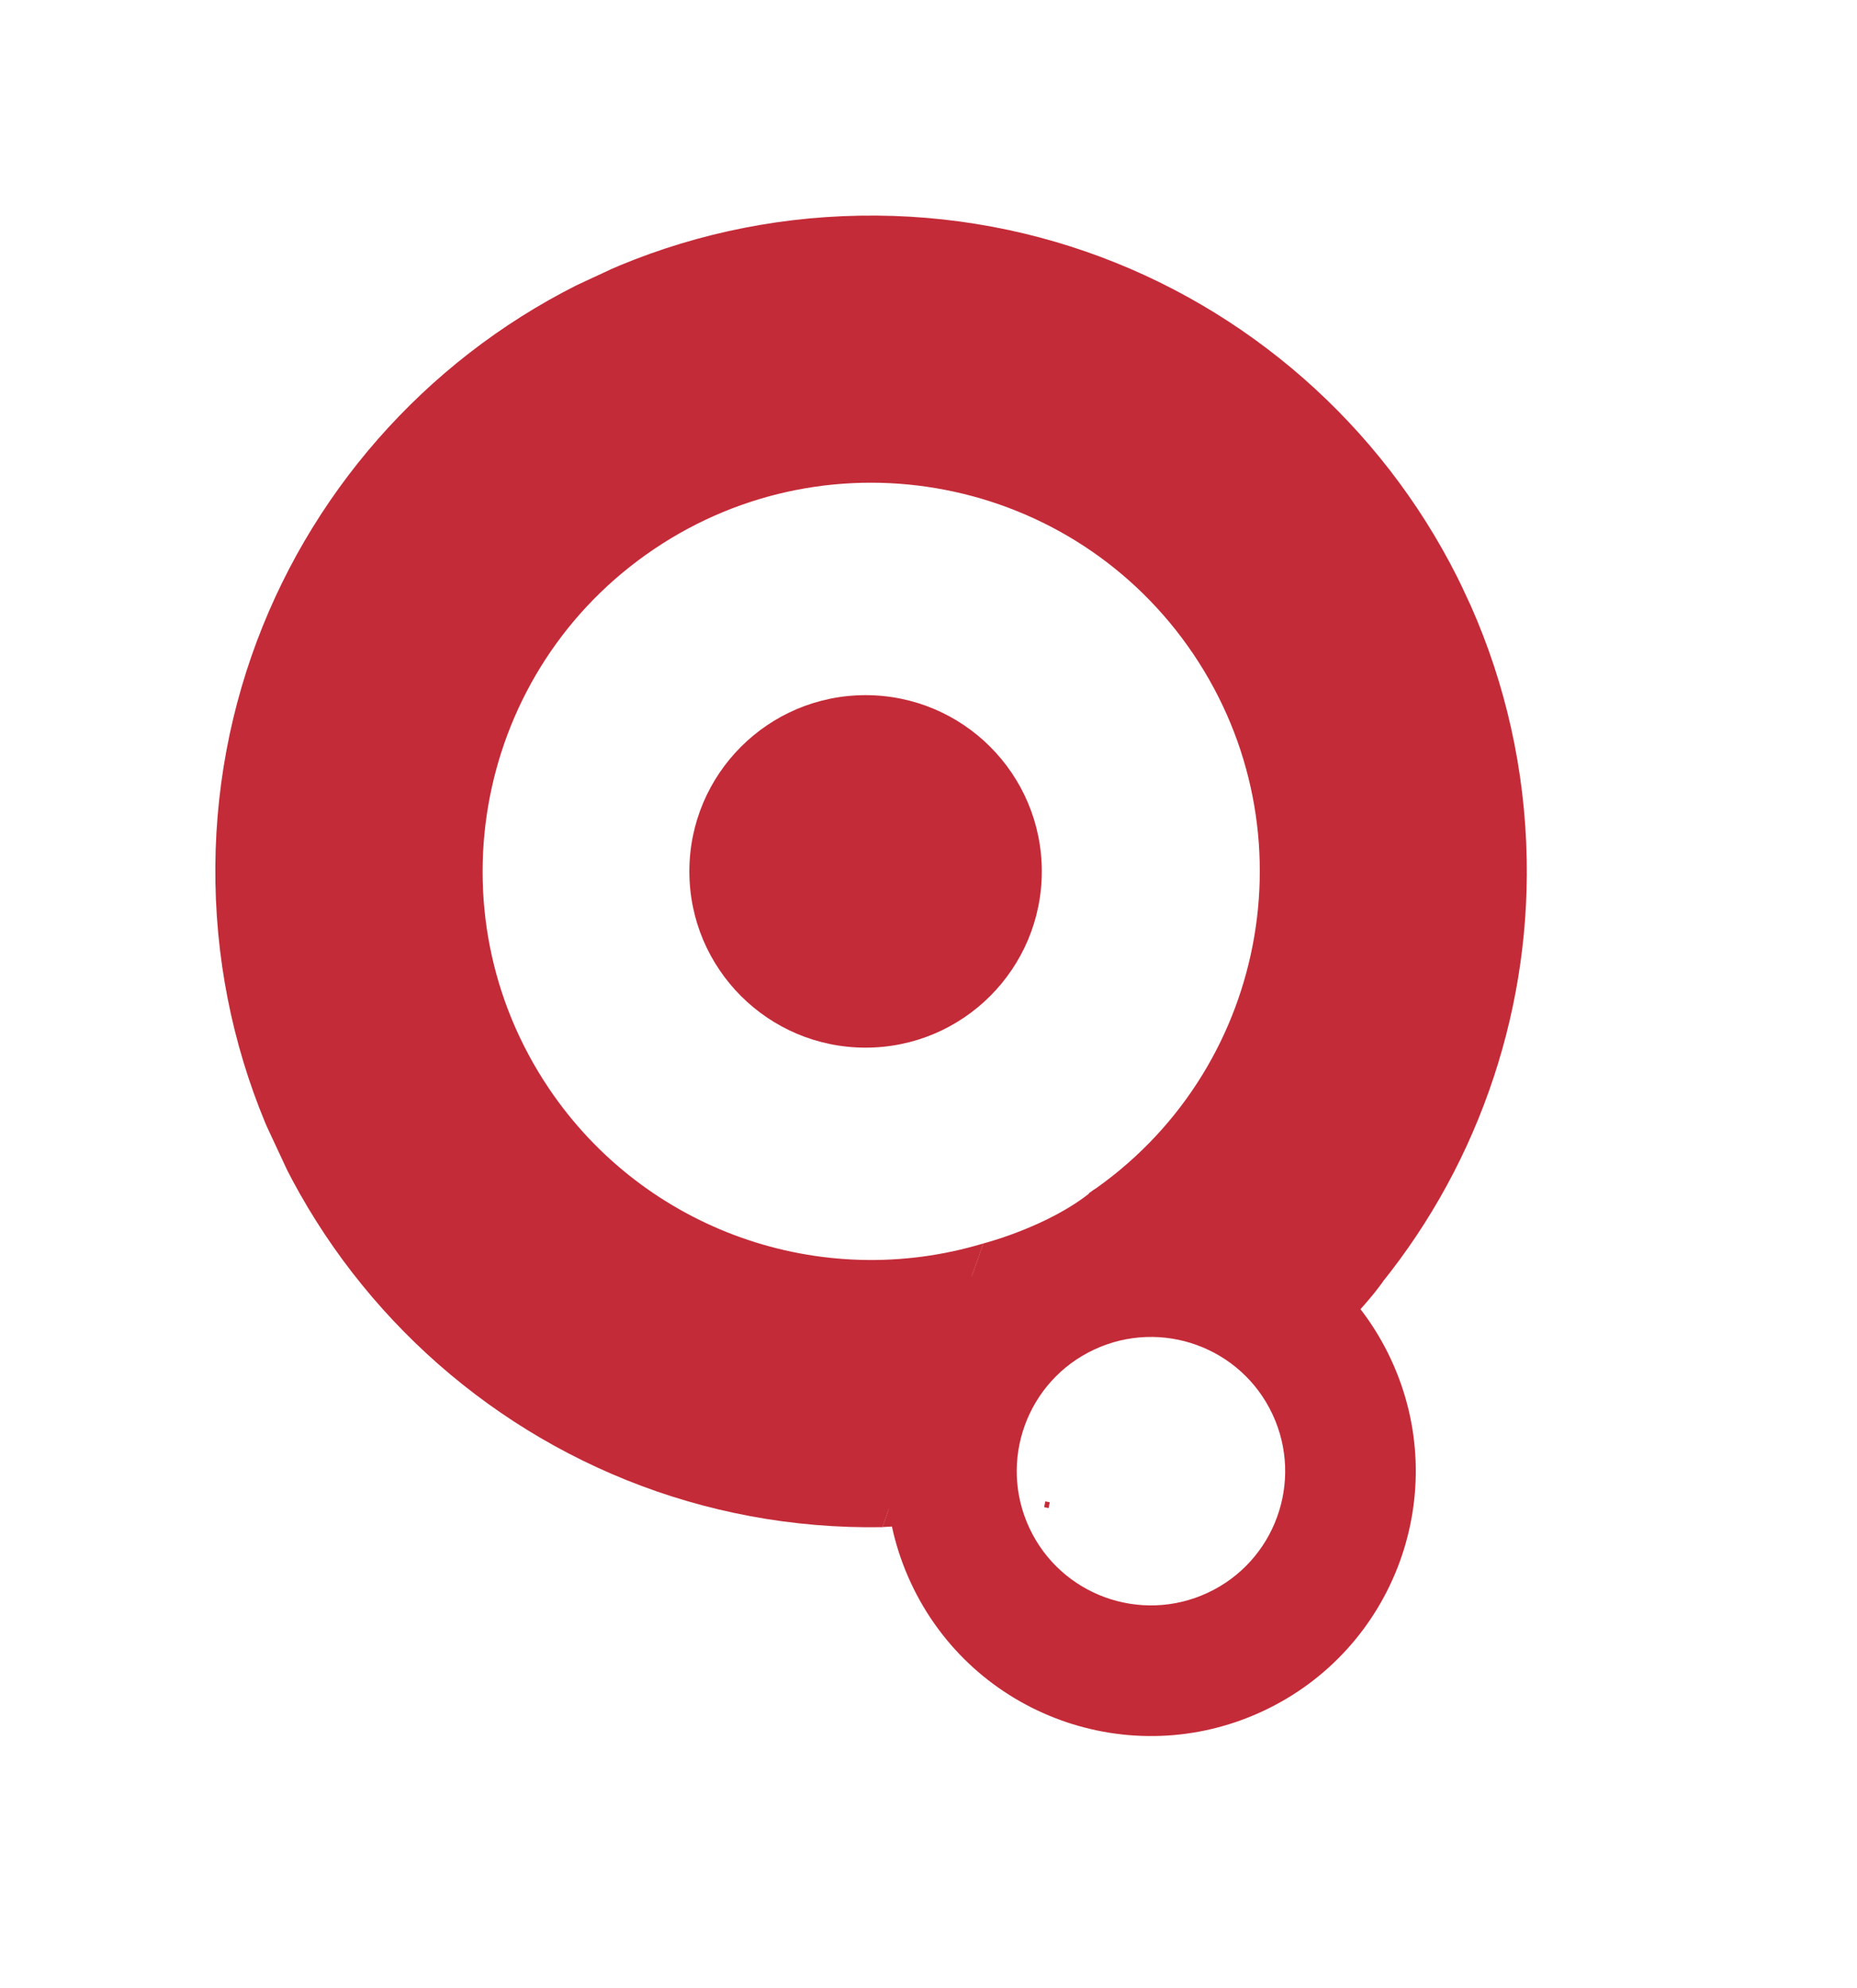 <?xml version="1.0" encoding="UTF-8"?>
<svg id="Layer_1" data-name="Layer 1" xmlns="http://www.w3.org/2000/svg" xmlns:xlink="http://www.w3.org/1999/xlink" viewBox="0 0 433 463.56">
  <defs>
    <style>
      .cls-1 {
        clip-path: url(#clippath);
      }

      .cls-2 {
        fill: none;
      }

      .cls-2, .cls-3 {
        stroke-width: 0px;
      }

      .cls-3 {
        fill: #c42b38;
      }
    </style>
    <clipPath id="clippath">
      <rect class="cls-2" x="63.63" y="47.32" width="305.74" height="368.91" transform="translate(-77.67 113.21) rotate(-25)"/>
    </clipPath>
  </defs>
  <g id="Group_143" data-name="Group 143">
    <g id="Group_23" data-name="Group 23">
      <path id="Path_13" data-name="Path 13" class="cls-3" d="M244.77,350.24l-.26,1.35-1.04-.2.26-1.35"/>
      <g id="Group_22" data-name="Group 22">
        <g class="cls-1">
          <g id="Group_21" data-name="Group 21">
            <path id="Path_14" data-name="Path 14" class="cls-3" d="M347.16,254.43c-6.14,17.3-15.35,33.35-27.19,47.37l-66.15-23.55c41.48-27.99,52.41-84.3,24.42-125.78s-84.3-52.41-125.78-24.42-52.41,84.3-24.42,125.78c22.21,32.91,63.26,47.53,101.27,36.06l-23.55,66.15c-84.43,1.46-154.06-65.79-155.53-150.23-1.46-84.43,65.79-154.06,150.23-155.53,84.43-1.46,154.06,65.79,155.53,150.23.32,18.36-2.67,36.62-8.83,53.92"/>
            <path id="Path_15" data-name="Path 15" class="cls-3" d="M242.27,287.03c-30.91,14.41-44.28,51.15-29.86,82.05,14.41,30.91,51.15,44.28,82.05,29.86s44.28-51.15,29.86-82.05h0c-14.41-30.91-51.15-44.28-82.05-29.86M281.59,371.35c-15.66,7.3-34.28.53-41.58-15.14-7.3-15.66-.53-34.28,15.14-41.58,15.66-7.3,34.28-.53,41.58,15.14,7.3,15.66.53,34.28-15.14,41.58"/>
            <path id="Path_16" data-name="Path 16" class="cls-3" d="M229.31,289.89s15.44-3.95,25.43-12.27c7.09-5.91,67.69,21.2,67.69,21.2-4.54,6.54-16.68,18.96-23.37,21.28-8.92,3.11-24.96-20.09-24.96-20.09l-40.96,23.1s-3.61,29.41-11.29,31c-5.31,1.02-10.69,1.66-16.1,1.91l23.55-66.15Z"/>
          </g>
        </g>
      </g>
    </g>
    <circle id="Ellipse_16" data-name="Ellipse 16" class="cls-3" cx="201.83" cy="203.16" r="41.09"/>
  </g>
</svg>